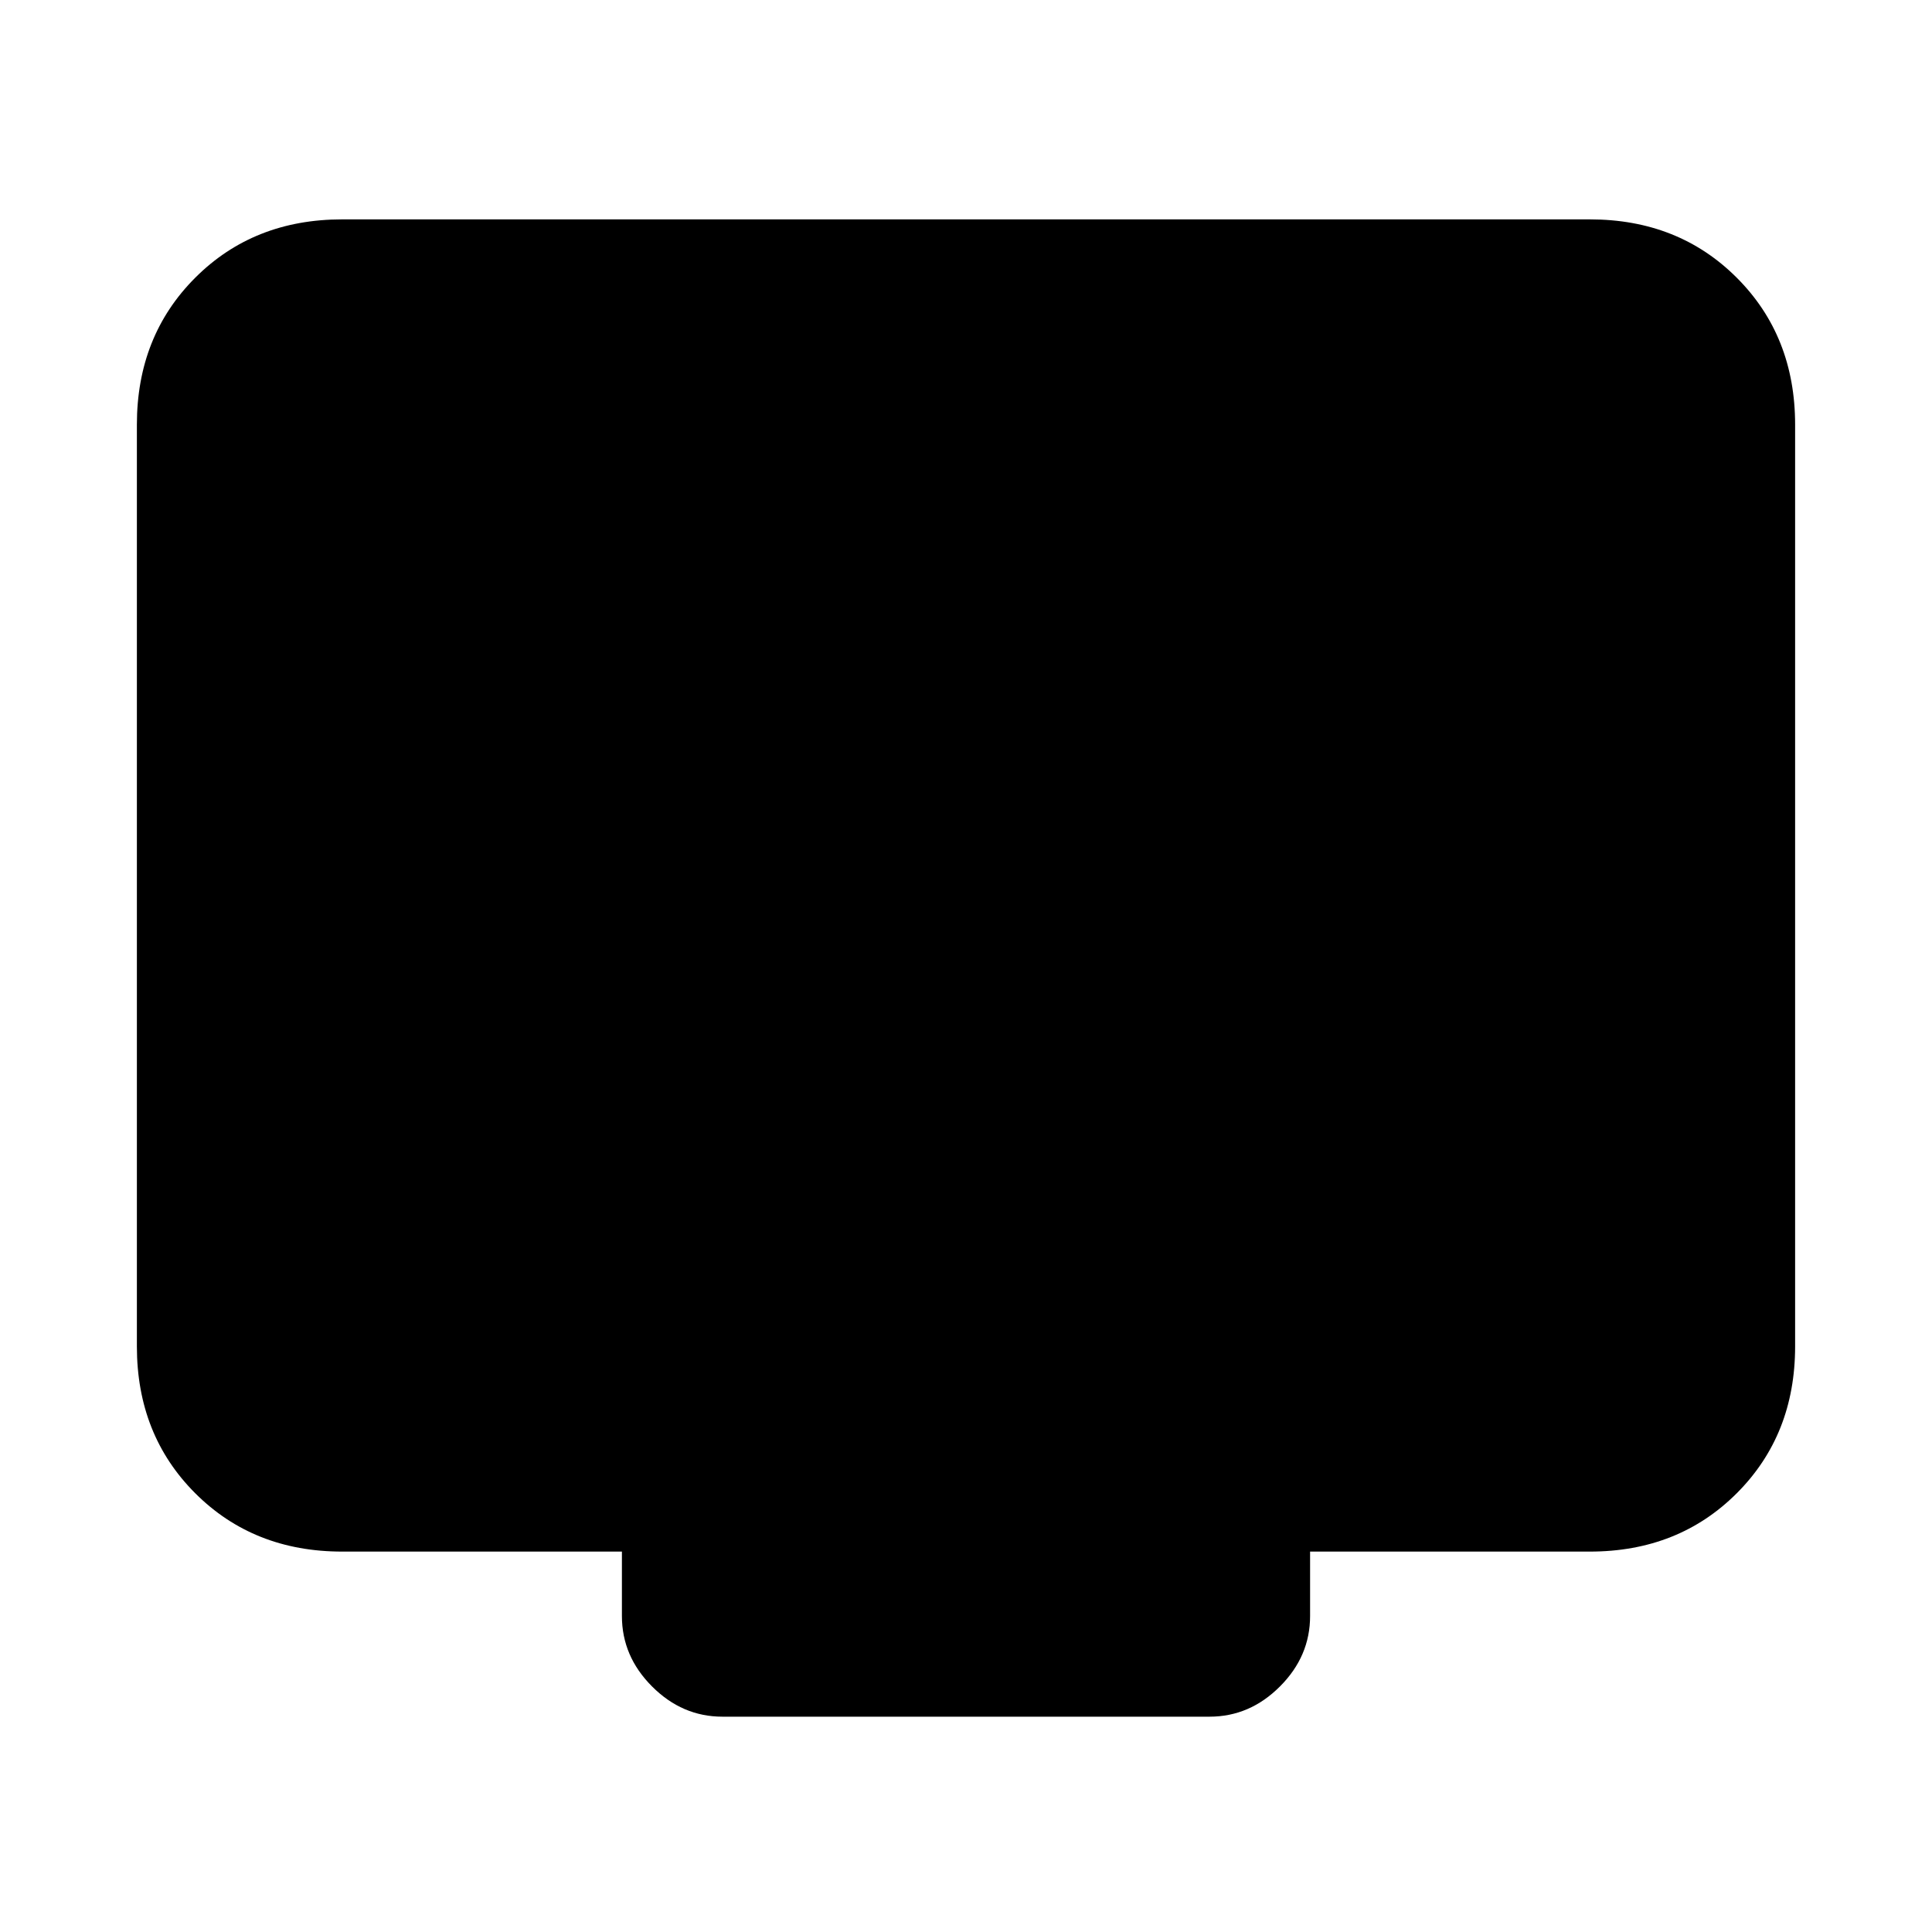<svg xmlns="http://www.w3.org/2000/svg" height="20" width="20"><path d="M7.479 17.771Q7.062 17.771 6.75 17.458Q6.438 17.146 6.438 16.729V16.062H3.542Q2.625 16.062 2.021 15.458Q1.417 14.854 1.417 13.938V4.396Q1.417 3.479 2.021 2.875Q2.625 2.271 3.542 2.271H16.458Q17.375 2.271 17.979 2.875Q18.583 3.479 18.583 4.396V13.938Q18.583 14.854 17.979 15.458Q17.375 16.062 16.458 16.062H13.562V16.729Q13.562 17.146 13.25 17.458Q12.938 17.771 12.521 17.771Z"/></svg>